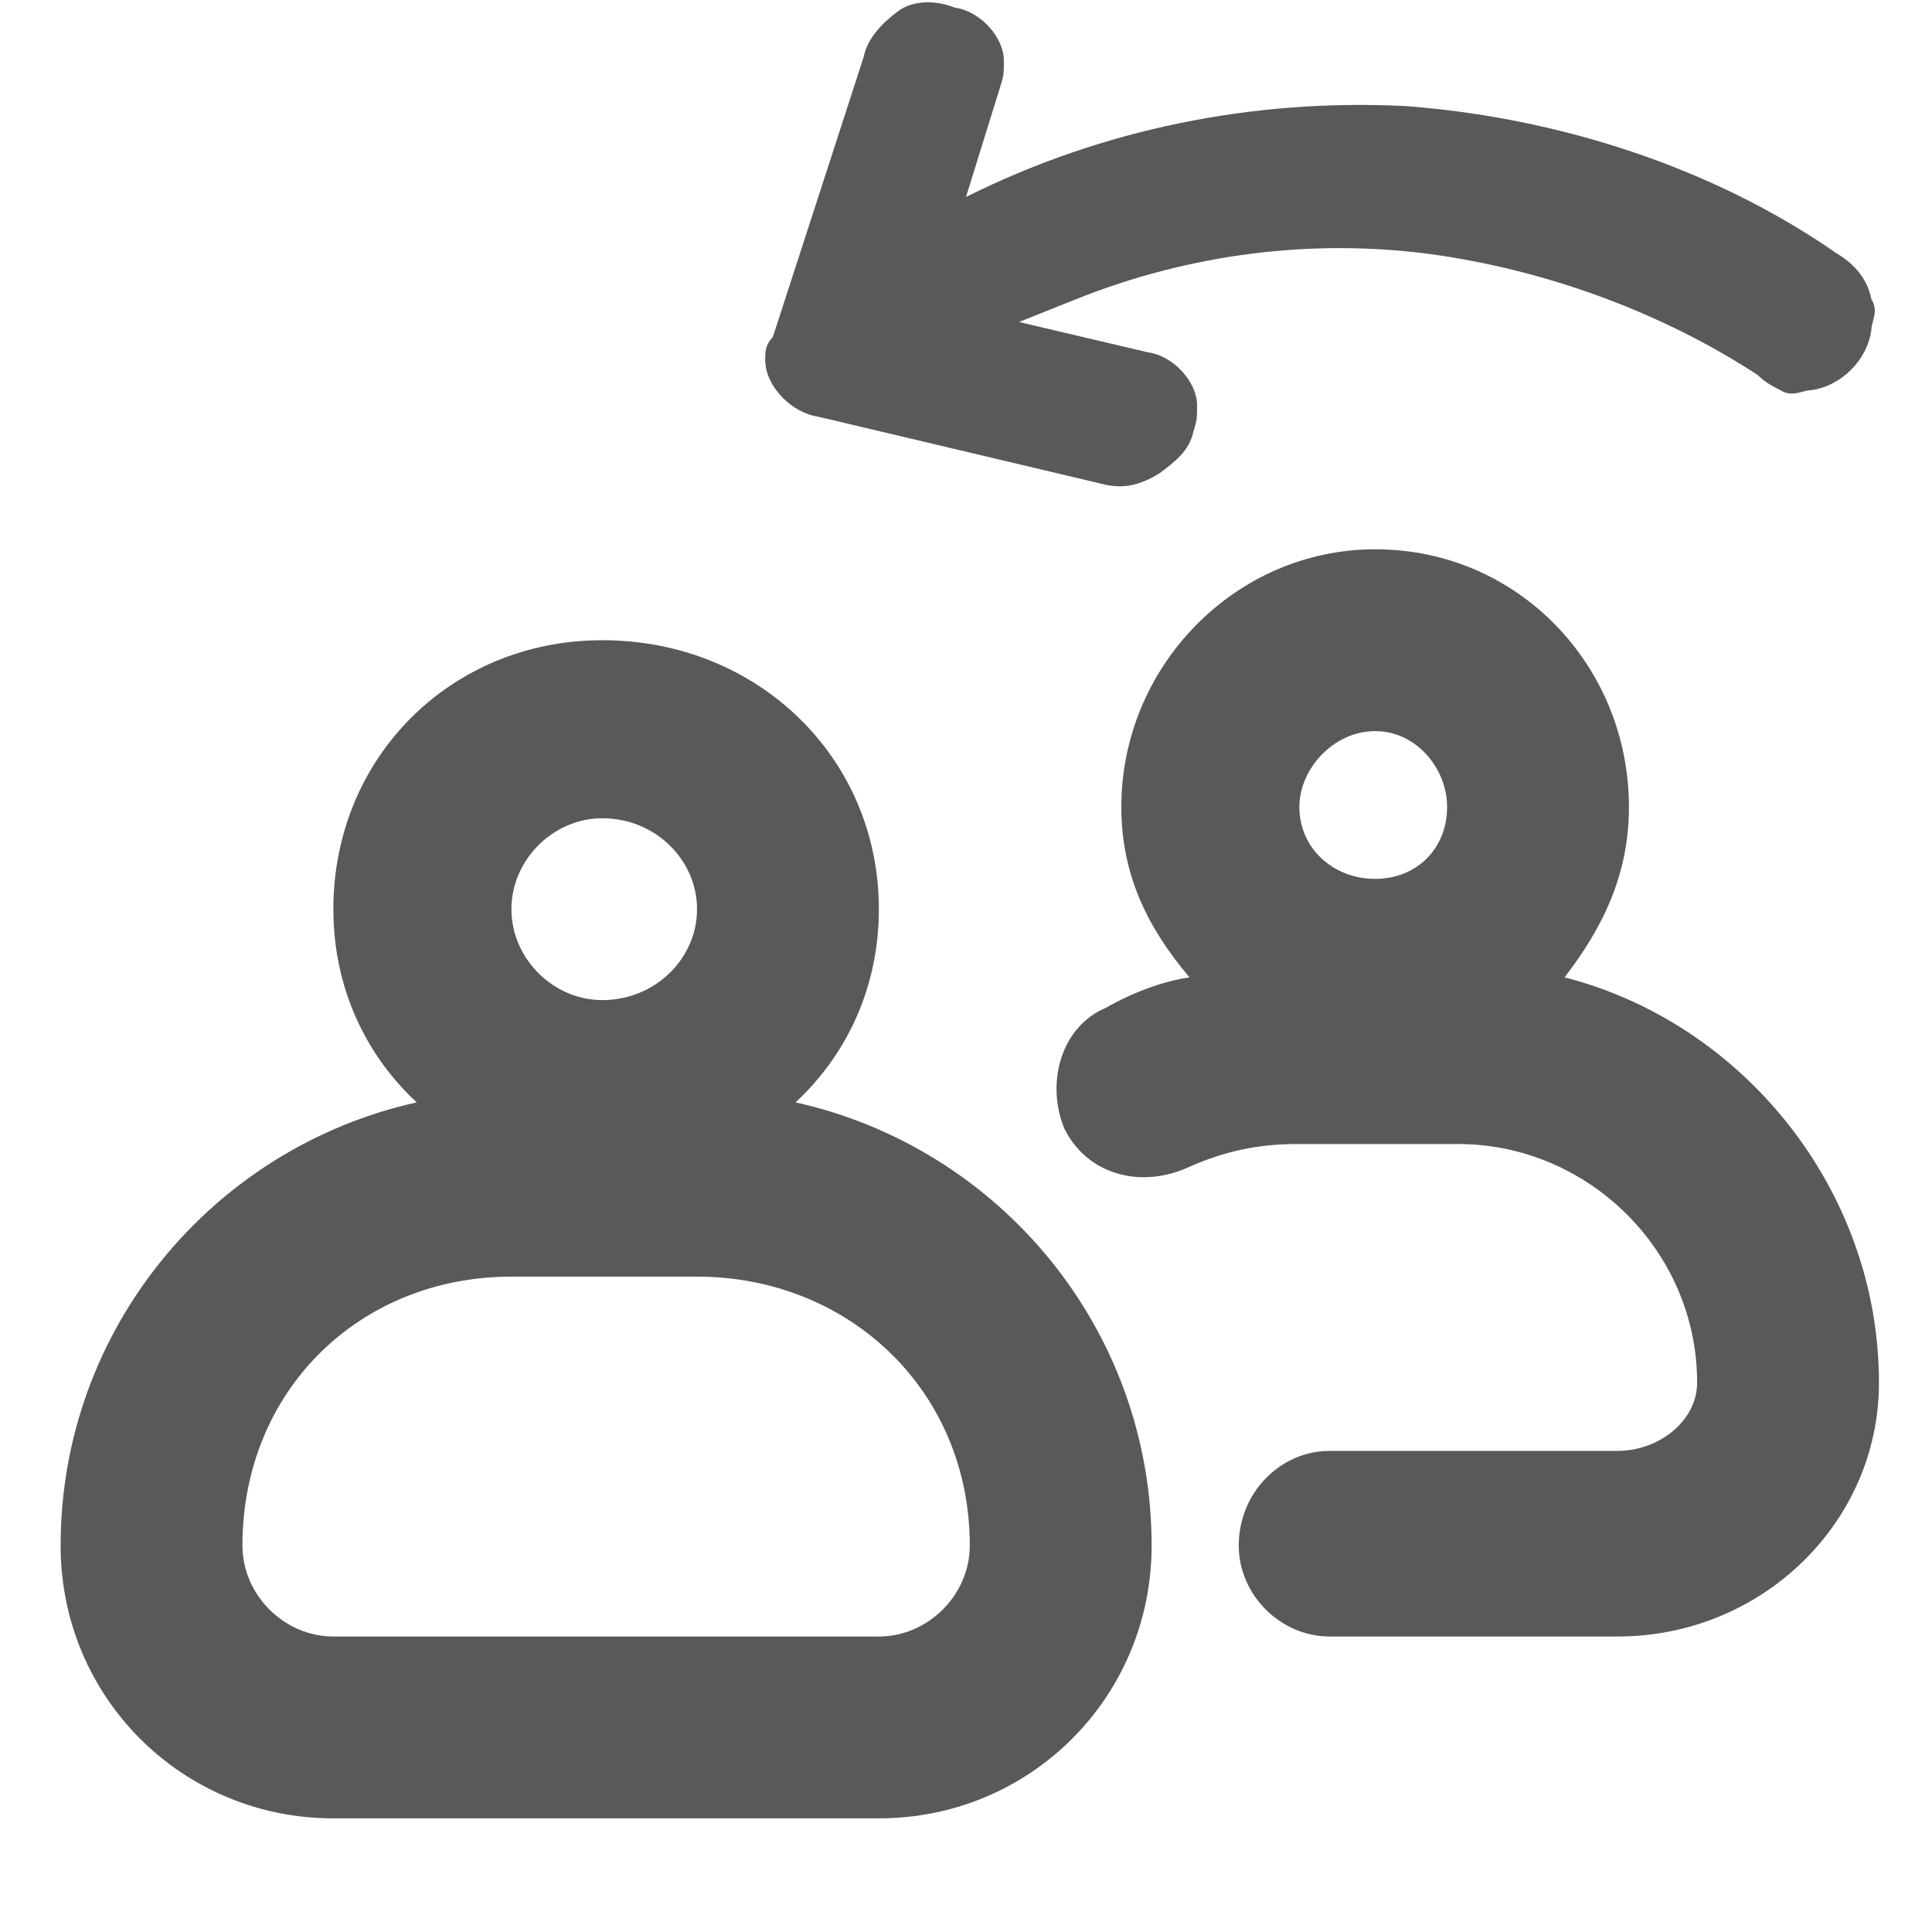 <svg xmlns="http://www.w3.org/2000/svg" version="1.1" xmlns:xlink="http://www.w3.org/1999/xlink" viewBox="0 0 510 510" preserveAspectRatio="xMidYMid">
                    <defs><style>.cls-1{fill:#595959;}</style></defs>
                    <title>shared-with-me</title>
                    <g id="Layer_2" data-name="Layer 2"><g id="shared-with-me">
                    <path class="cls-1" d="M494 79c2 3 0 6 0 8-1 8-8 15-16 16-2 0-5 2-8 0-2-1-4-2-6-4-26-17-57-28-87-32-31-4-63 0-93 12l-15 6 34 8c7 1 13 8 13 14 0 3 0 4-1 7-1 5-5 8-9 11-5 3-9 4-14 3l-76-18c-7-1-14-8-14-15 0-2 0-4 2-6l24-74c1-5 5-9 9-12s10-3 15-1c7 1 13 8 13 14 0 3 0 4-1 7l-9 29c36-18 76-26 116-24 40 3 81 16 114 39 5 3 8 7 9 12zM385 302h-43c-10 0-19 2-28 6-13 6-27 2-33-10-5-12-1-27 11-32 7-4 15-7 22-8-11-13-18-27-18-45 0-37 30-68 67-68 38 0 67 31 67 68 0 18-7 32-17 45 47 12 83 56 83 107 0 37-31 67-69 67h-76c-13 0-24-11-24-24 0-14 11-25 24-25h76c11 0 21-8 21-18 0-35-29-63-63-63zM88 480c-40 0-72-32-72-72 0-57 40-105 94-117-14-13-22-31-22-51 0-40 31-71 71-71 41 0 73 31 73 71 0 20-8 38-22 51 54 12 94 60 94 117 0 40-32 72-72 72H88zm255-267c0 11 9 19 20 19s19-8 19-19c0-10-8-20-19-20s-20 10-20 20zm-208 27c0 13 11 24 24 24 14 0 25-11 25-24s-11-24-25-24c-13 0-24 11-24 24zm49 97h-49c-40 0-71 30-71 71 0 13 11 24 24 24h144c13 0 24-11 24-24 0-41-32-71-72-71z"></path>
                    </g></g>
                    </svg>